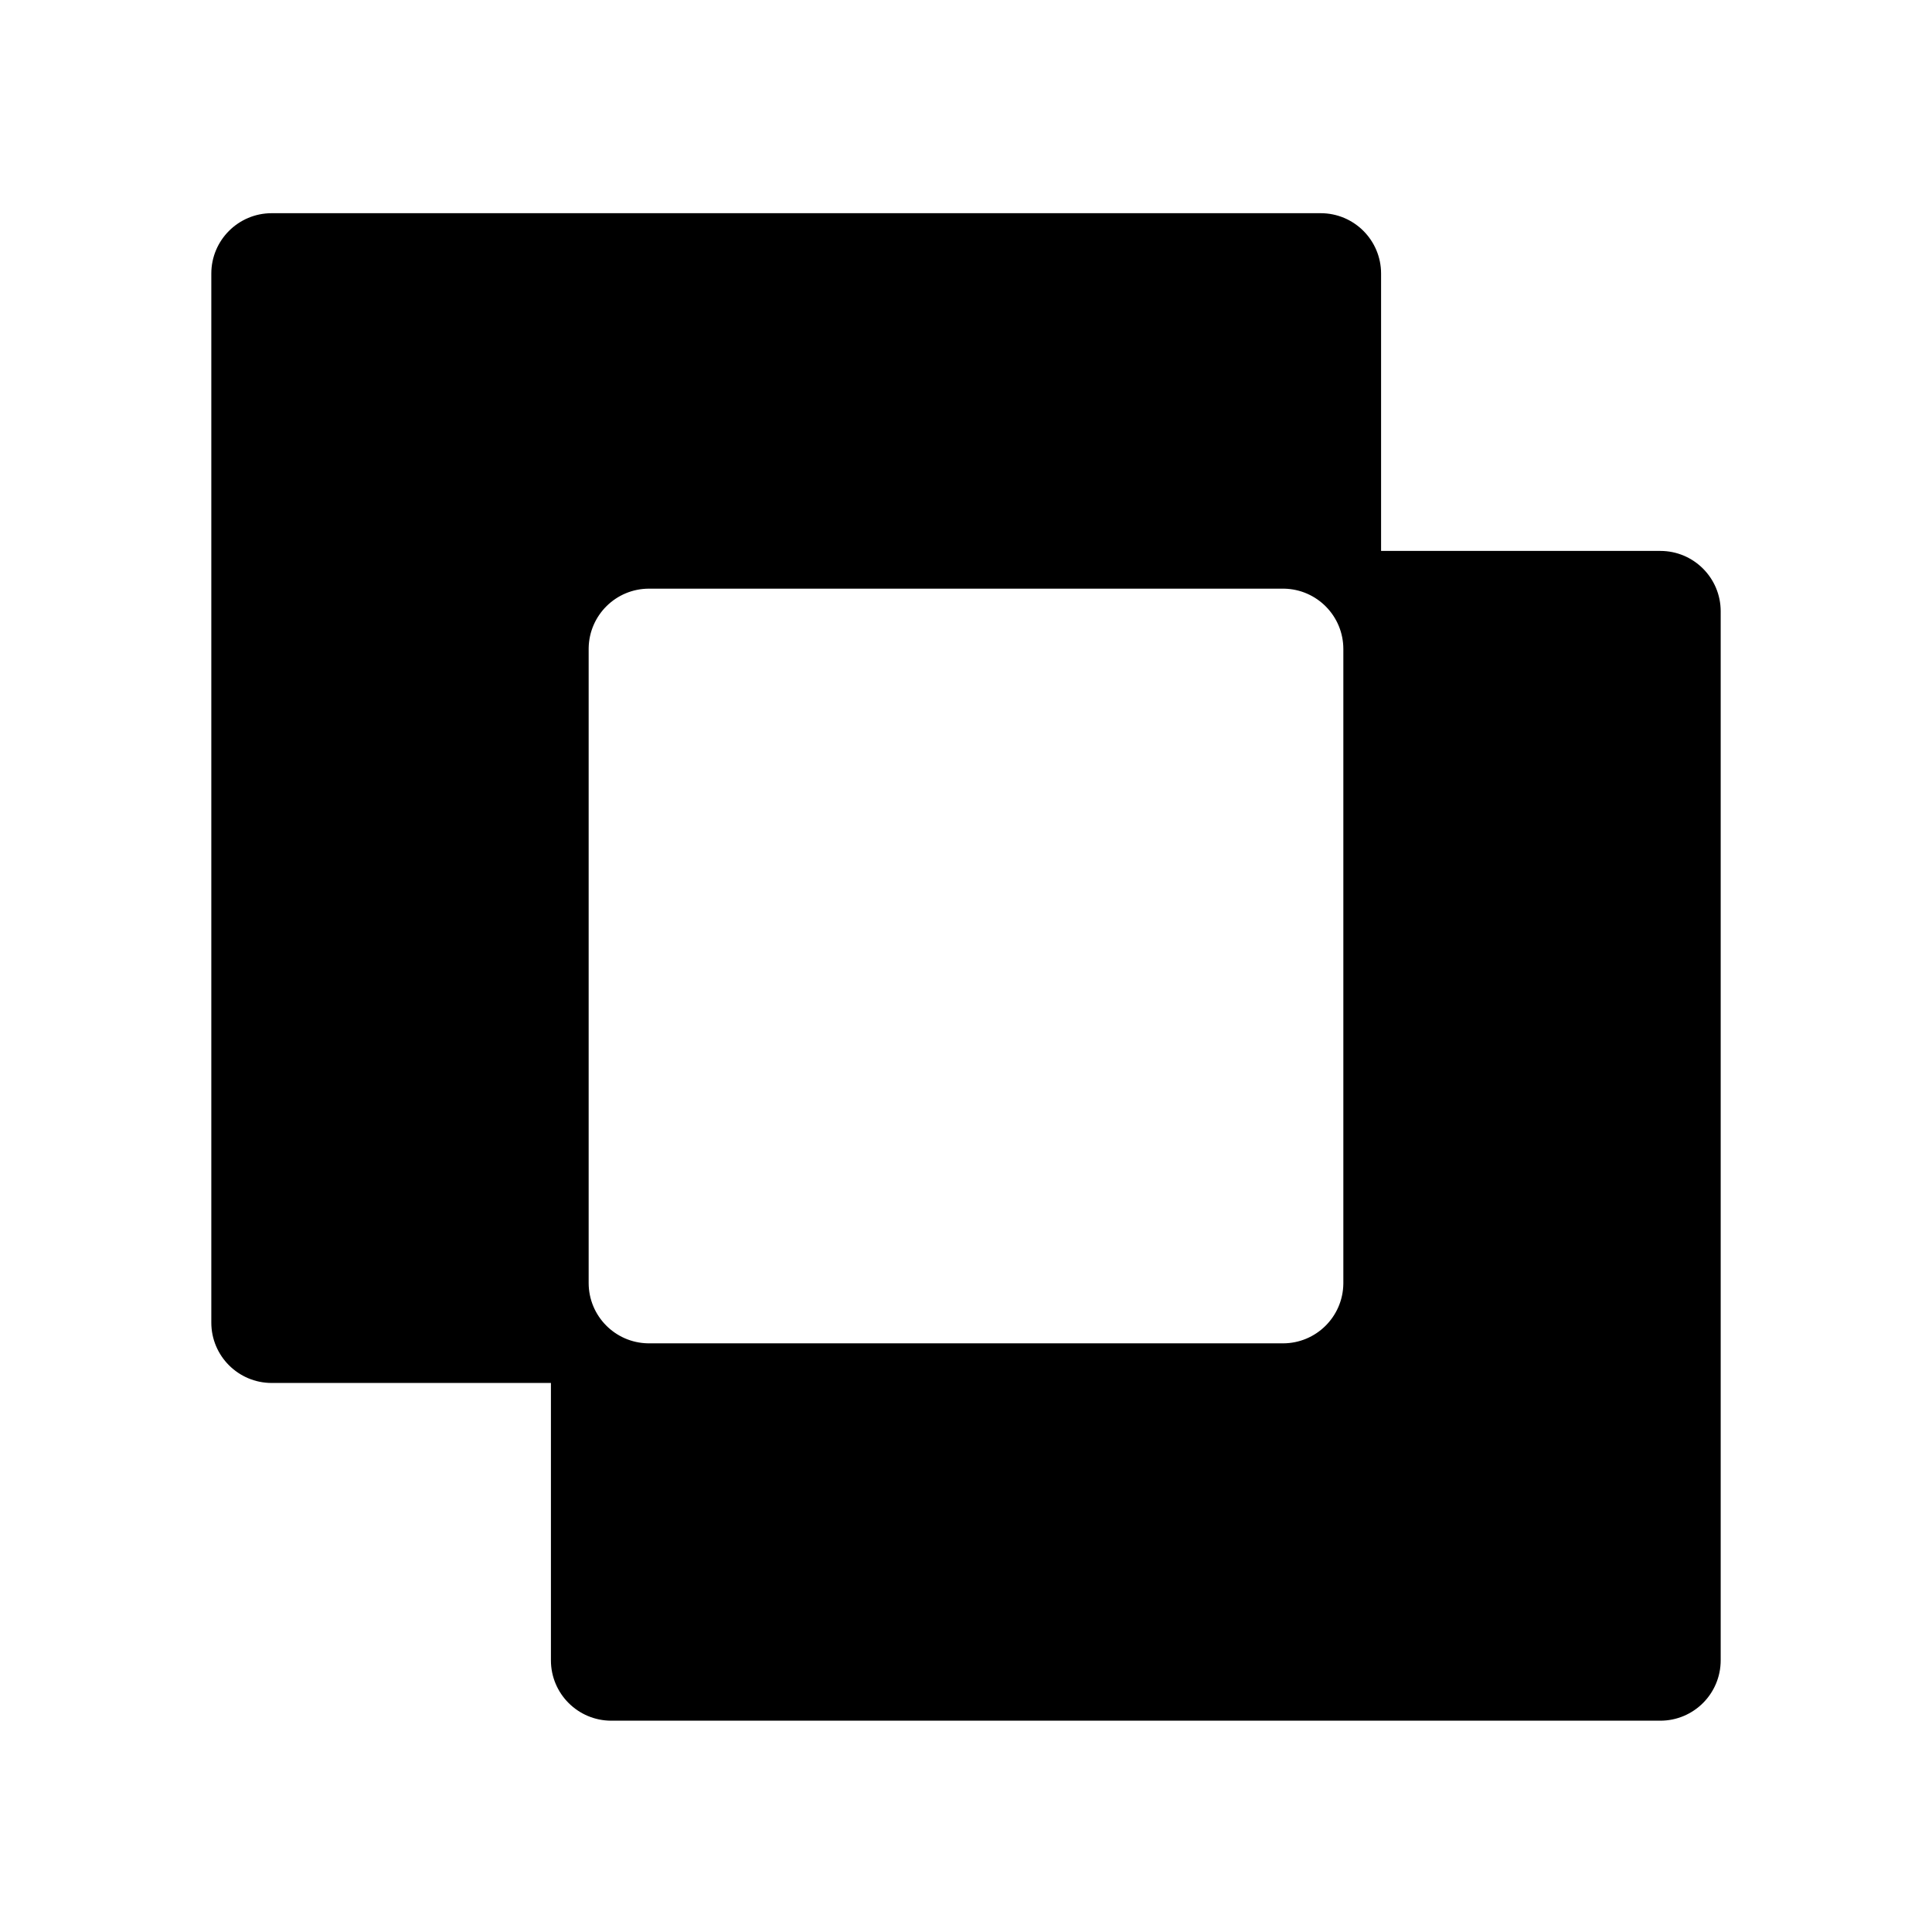 <?xml version="1.0" standalone="no"?><!DOCTYPE svg PUBLIC "-//W3C//DTD SVG 1.1//EN" "http://www.w3.org/Graphics/SVG/1.1/DTD/svg11.dtd"><svg t="1689237521246" class="icon" viewBox="0 0 1024 1024" version="1.1" xmlns="http://www.w3.org/2000/svg" p-id="5167" xmlns:xlink="http://www.w3.org/1999/xlink" width="200" height="200"><path d="M0 0h1024v1024H0z"  fill-opacity="0" p-id="5168"></path><path d="M700 113c17.673 0 32 14.327 32 32v147h148c17.673 0 32 14.327 32 32v556c0 17.673-14.327 32-32 32H324c-17.673 0-32-14.327-32-32V733H144c-17.673 0-32-14.327-32-32V145c0-17.673 14.327-32 32-32h556z m-20 199H344c-17.496 0-31.713 14.042-31.996 31.47L312 344v336c0 17.496 14.042 31.713 31.47 31.996l0.53 0.004h336c17.496 0 31.713-14.042 31.996-31.47L712 680V344c0-17.496-14.042-31.713-31.47-31.996L680 312z"  p-id="5169"></path></svg>